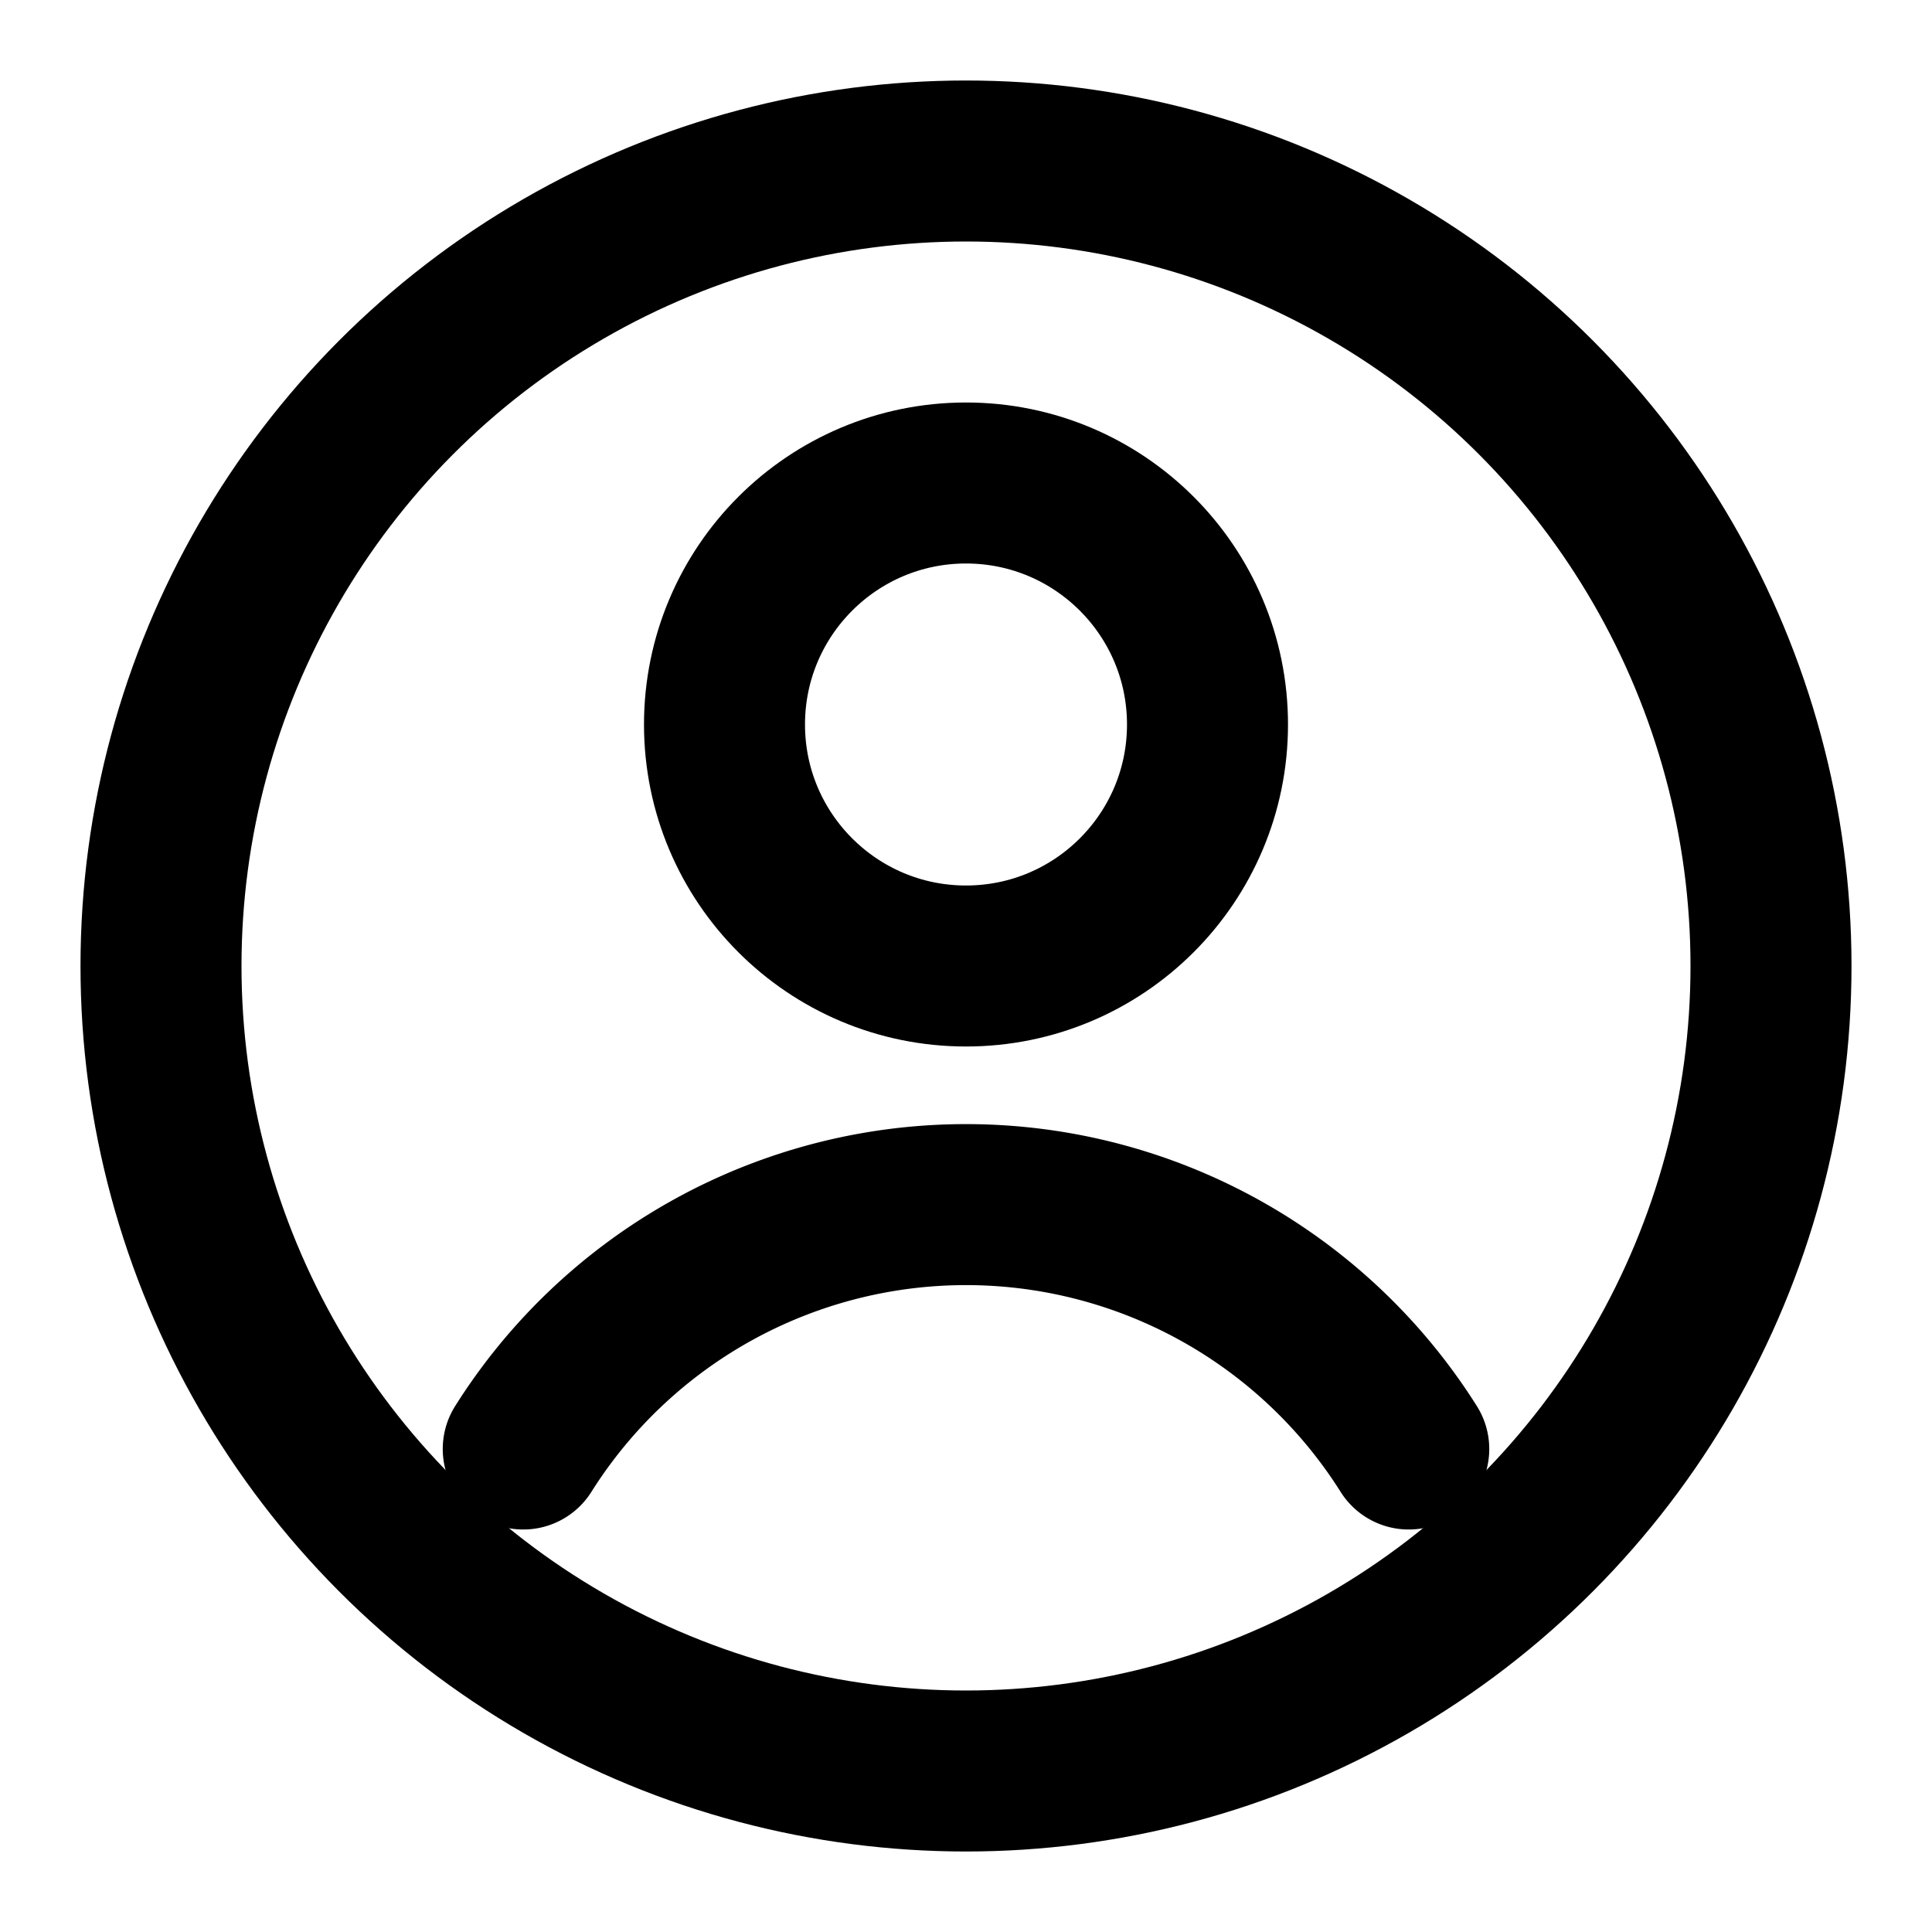 <svg xmlns="http://www.w3.org/2000/svg" width="24" height="24" viewBox="0 0 24 24" fill="none" aria-labelledby="title2 desc2" role="img">
  <title id="title2">Профиль в круге</title>
  <desc id="desc2">Иконка профиля внутри окружности</desc>
  <circle cx="12" cy="12" r="10" stroke="currentColor" stroke-width="2"/>
  <circle cx="12" cy="9" r="3" stroke="currentColor" stroke-width="2"/>
  <path d="M6.5 18a6.5 6.5 0 0 1 11 0" stroke="currentColor" stroke-width="2" stroke-linecap="round" stroke-linejoin="round"/>
</svg>
